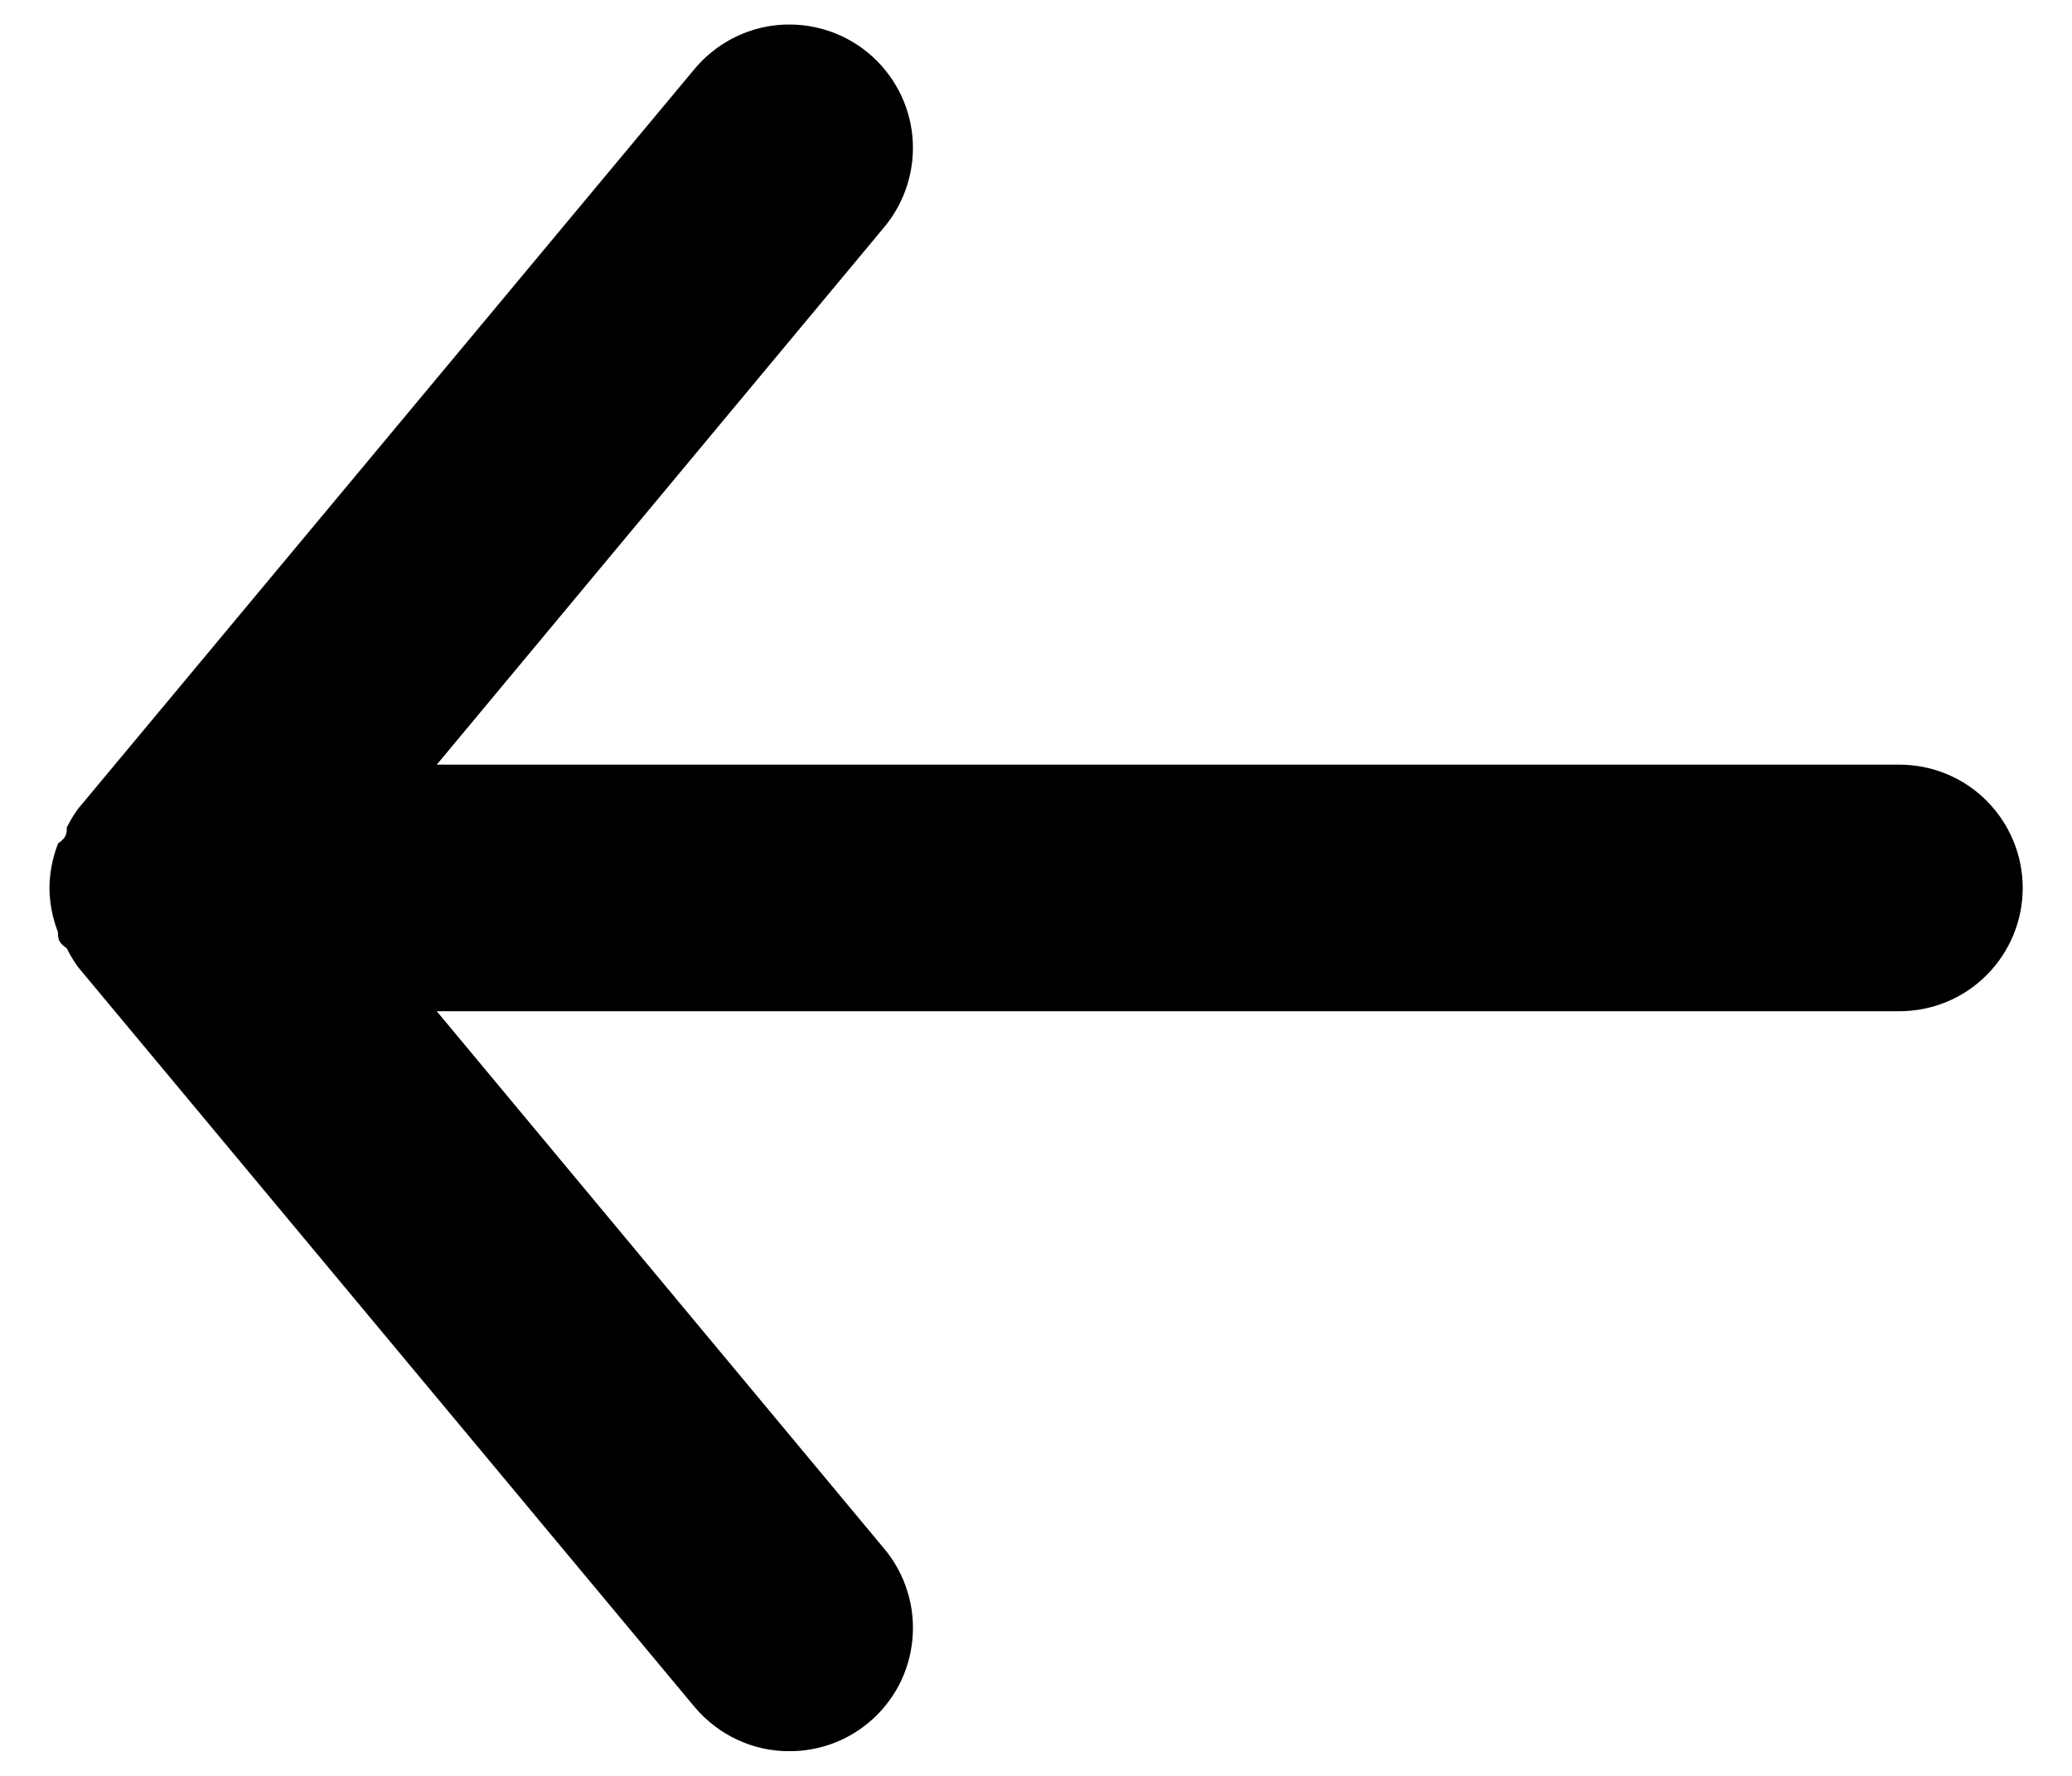 <svg width="14" height="12" viewBox="0 0 14 12" fill="none" xmlns="http://www.w3.org/2000/svg">
<path d="M12.834 5.167H2.951L5.976 1.533C6.117 1.363 6.185 1.144 6.165 0.923C6.145 0.703 6.037 0.5 5.867 0.358C5.697 0.217 5.478 0.149 5.257 0.169C5.037 0.189 4.834 0.297 4.692 0.467L0.526 5.467C0.498 5.506 0.473 5.548 0.451 5.592C0.451 5.633 0.451 5.658 0.392 5.7C0.355 5.796 0.335 5.897 0.334 6C0.335 6.103 0.355 6.204 0.392 6.3C0.392 6.342 0.392 6.367 0.451 6.408C0.473 6.452 0.498 6.494 0.526 6.533L4.692 11.533C4.771 11.627 4.869 11.703 4.98 11.755C5.091 11.807 5.212 11.834 5.334 11.833C5.529 11.834 5.717 11.766 5.867 11.642C5.952 11.572 6.021 11.486 6.073 11.389C6.124 11.292 6.155 11.186 6.165 11.077C6.175 10.967 6.164 10.857 6.131 10.753C6.099 10.648 6.046 10.551 5.976 10.467L2.951 6.833H12.834C13.055 6.833 13.267 6.746 13.423 6.589C13.579 6.433 13.667 6.221 13.667 6C13.667 5.779 13.579 5.567 13.423 5.411C13.267 5.254 13.055 5.167 12.834 5.167Z" fill="black"/>
</svg>
